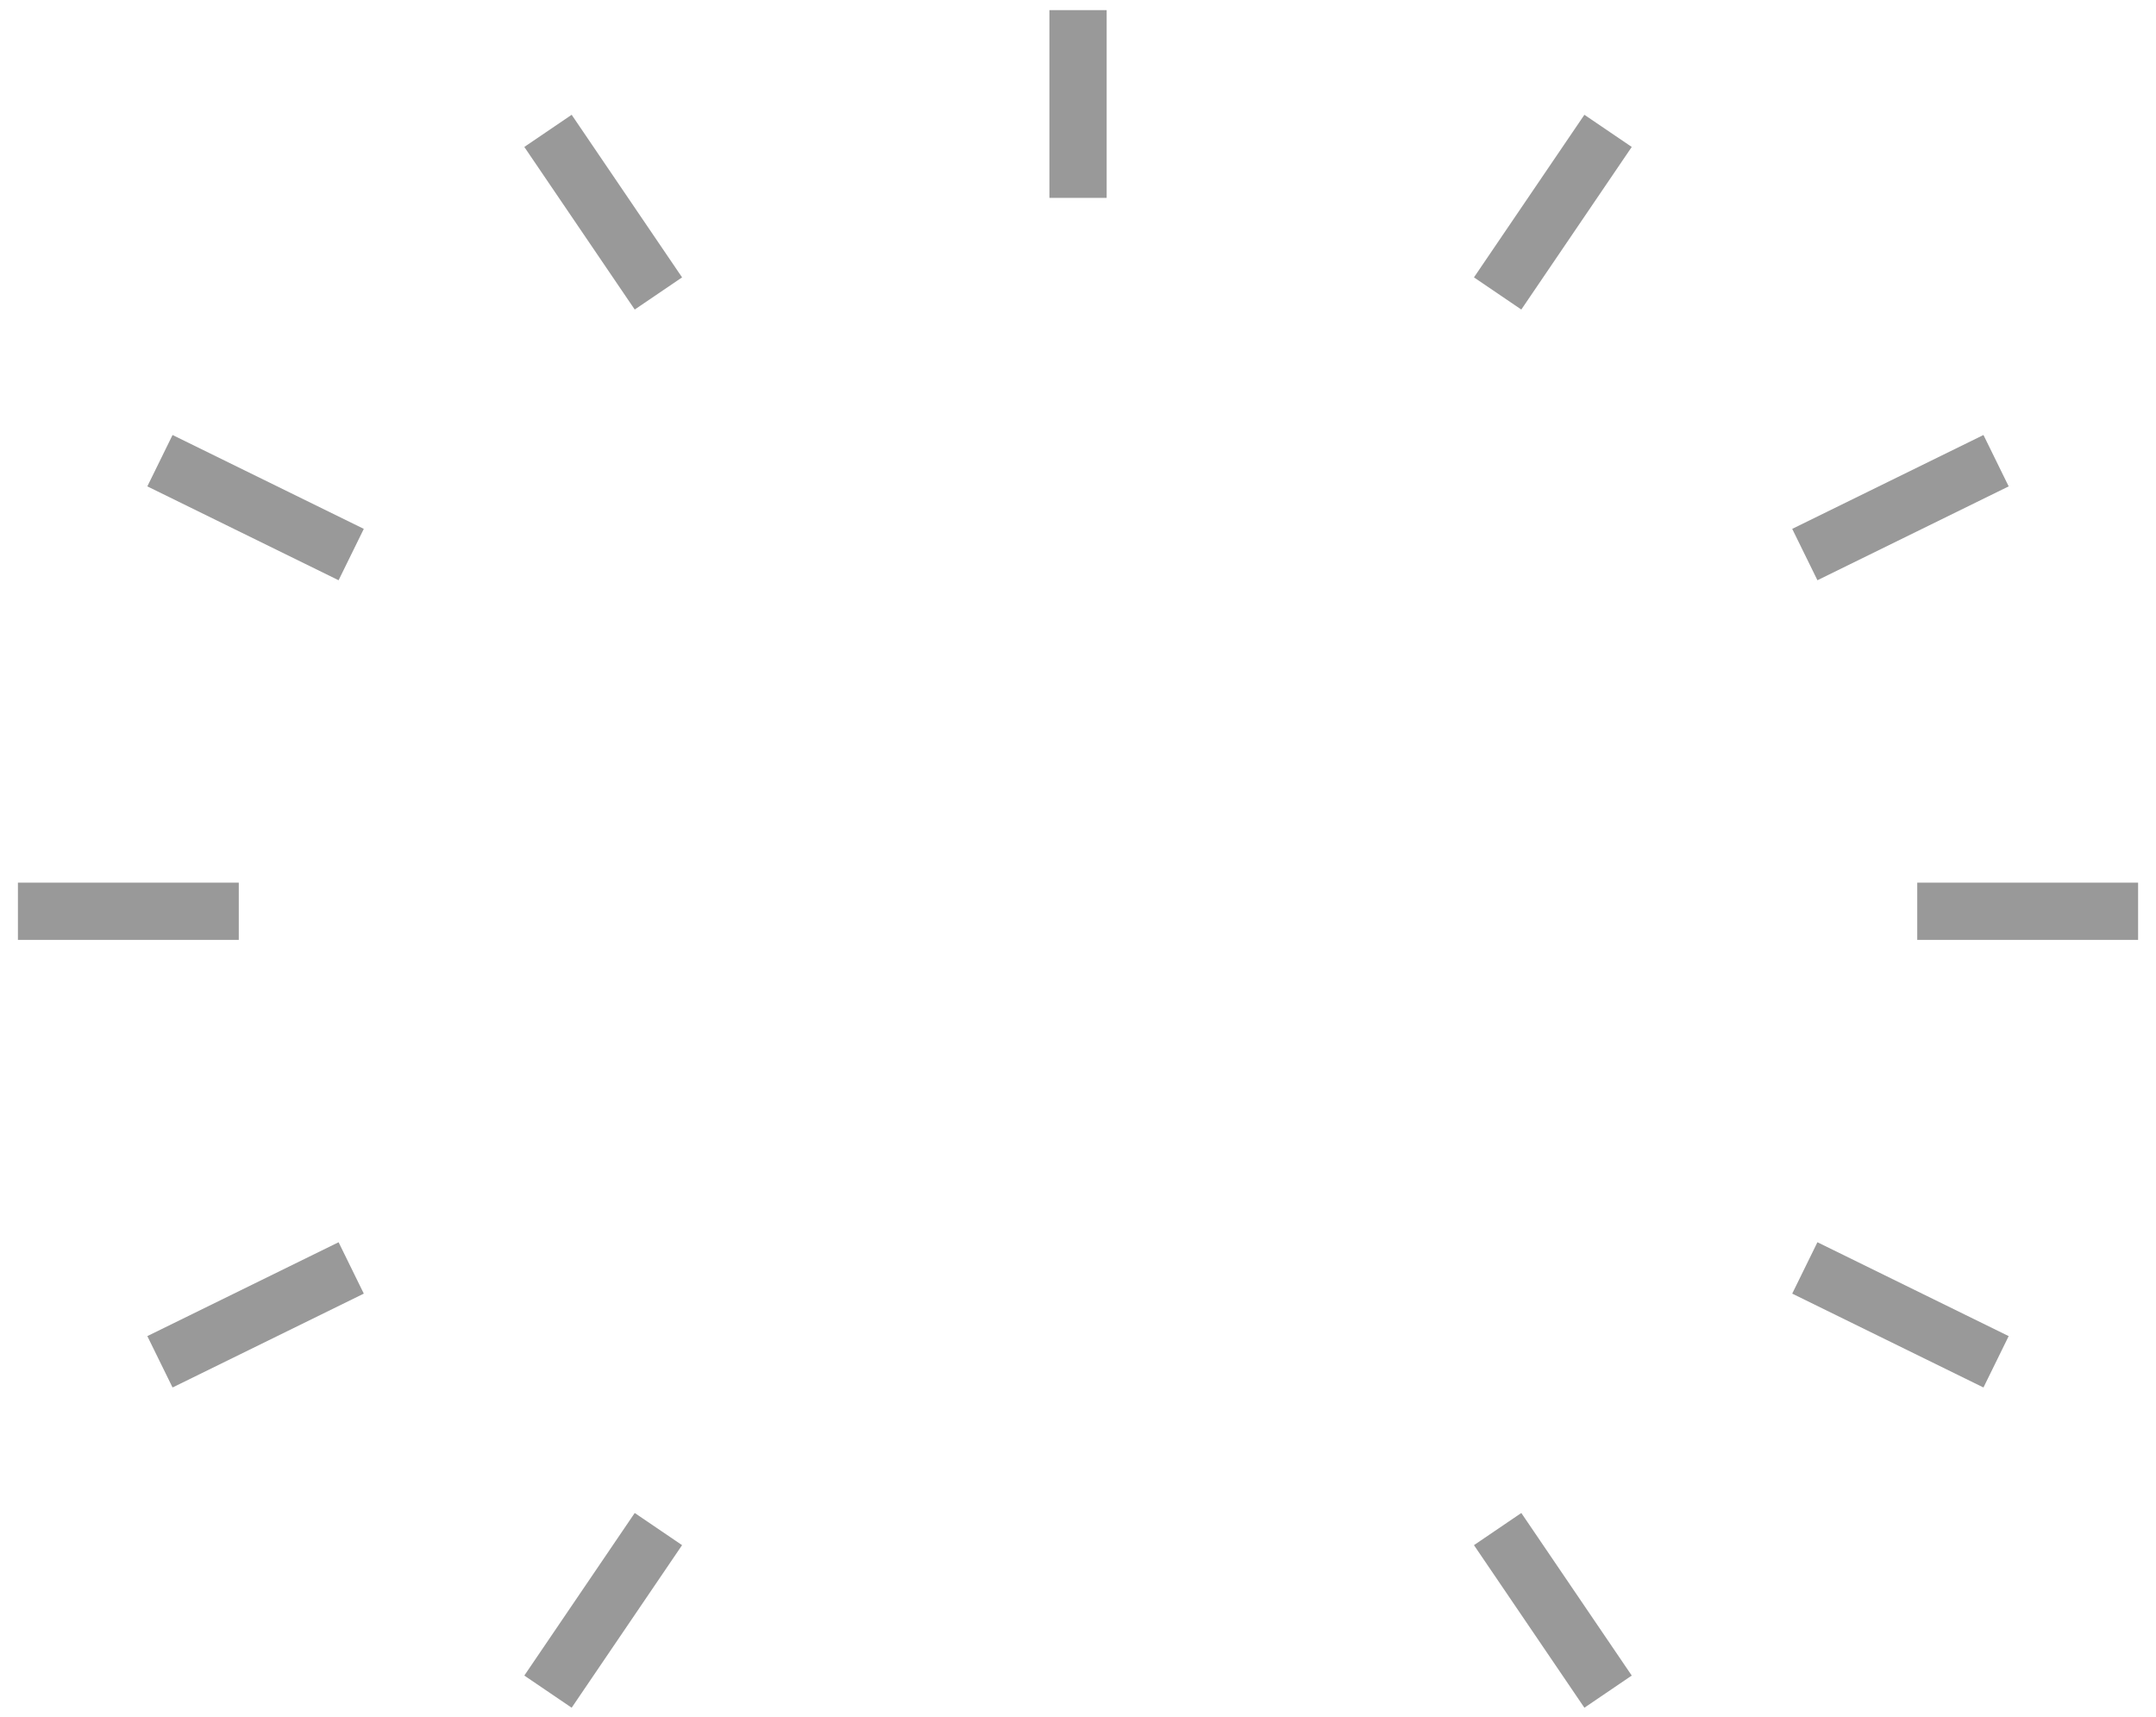 <svg width="113" height="90" viewBox="0 0 113 90" fill="none" xmlns="http://www.w3.org/2000/svg">
<path d="M28.721 88.664L34.508 80.143" stroke="#999999" stroke-width="3"/>
<path d="M8.383 71.376L18.407 66.456" stroke="#999999" stroke-width="3"/>
<path d="M0.939 47.762H12.515" stroke="#999999" stroke-width="3"/>
<path d="M8.383 24.146L18.407 29.066" stroke="#999999" stroke-width="3"/>
<path d="M28.721 6.859L34.508 15.381" stroke="#999999" stroke-width="3"/>
<path d="M56.502 0.531V10.371" stroke="#999999" stroke-width="3"/>
<path d="M84.282 6.859L78.494 15.381" stroke="#999999" stroke-width="3"/>
<path d="M104.618 24.146L94.594 29.066" stroke="#999999" stroke-width="3"/>
<path d="M112.062 47.762H100.486" stroke="#999999" stroke-width="3"/>
<path d="M104.618 71.376L94.594 66.456" stroke="#999999" stroke-width="3"/>
<path d="M84.282 88.664L78.494 80.143" stroke="#999999" stroke-width="3"/>
</svg>
